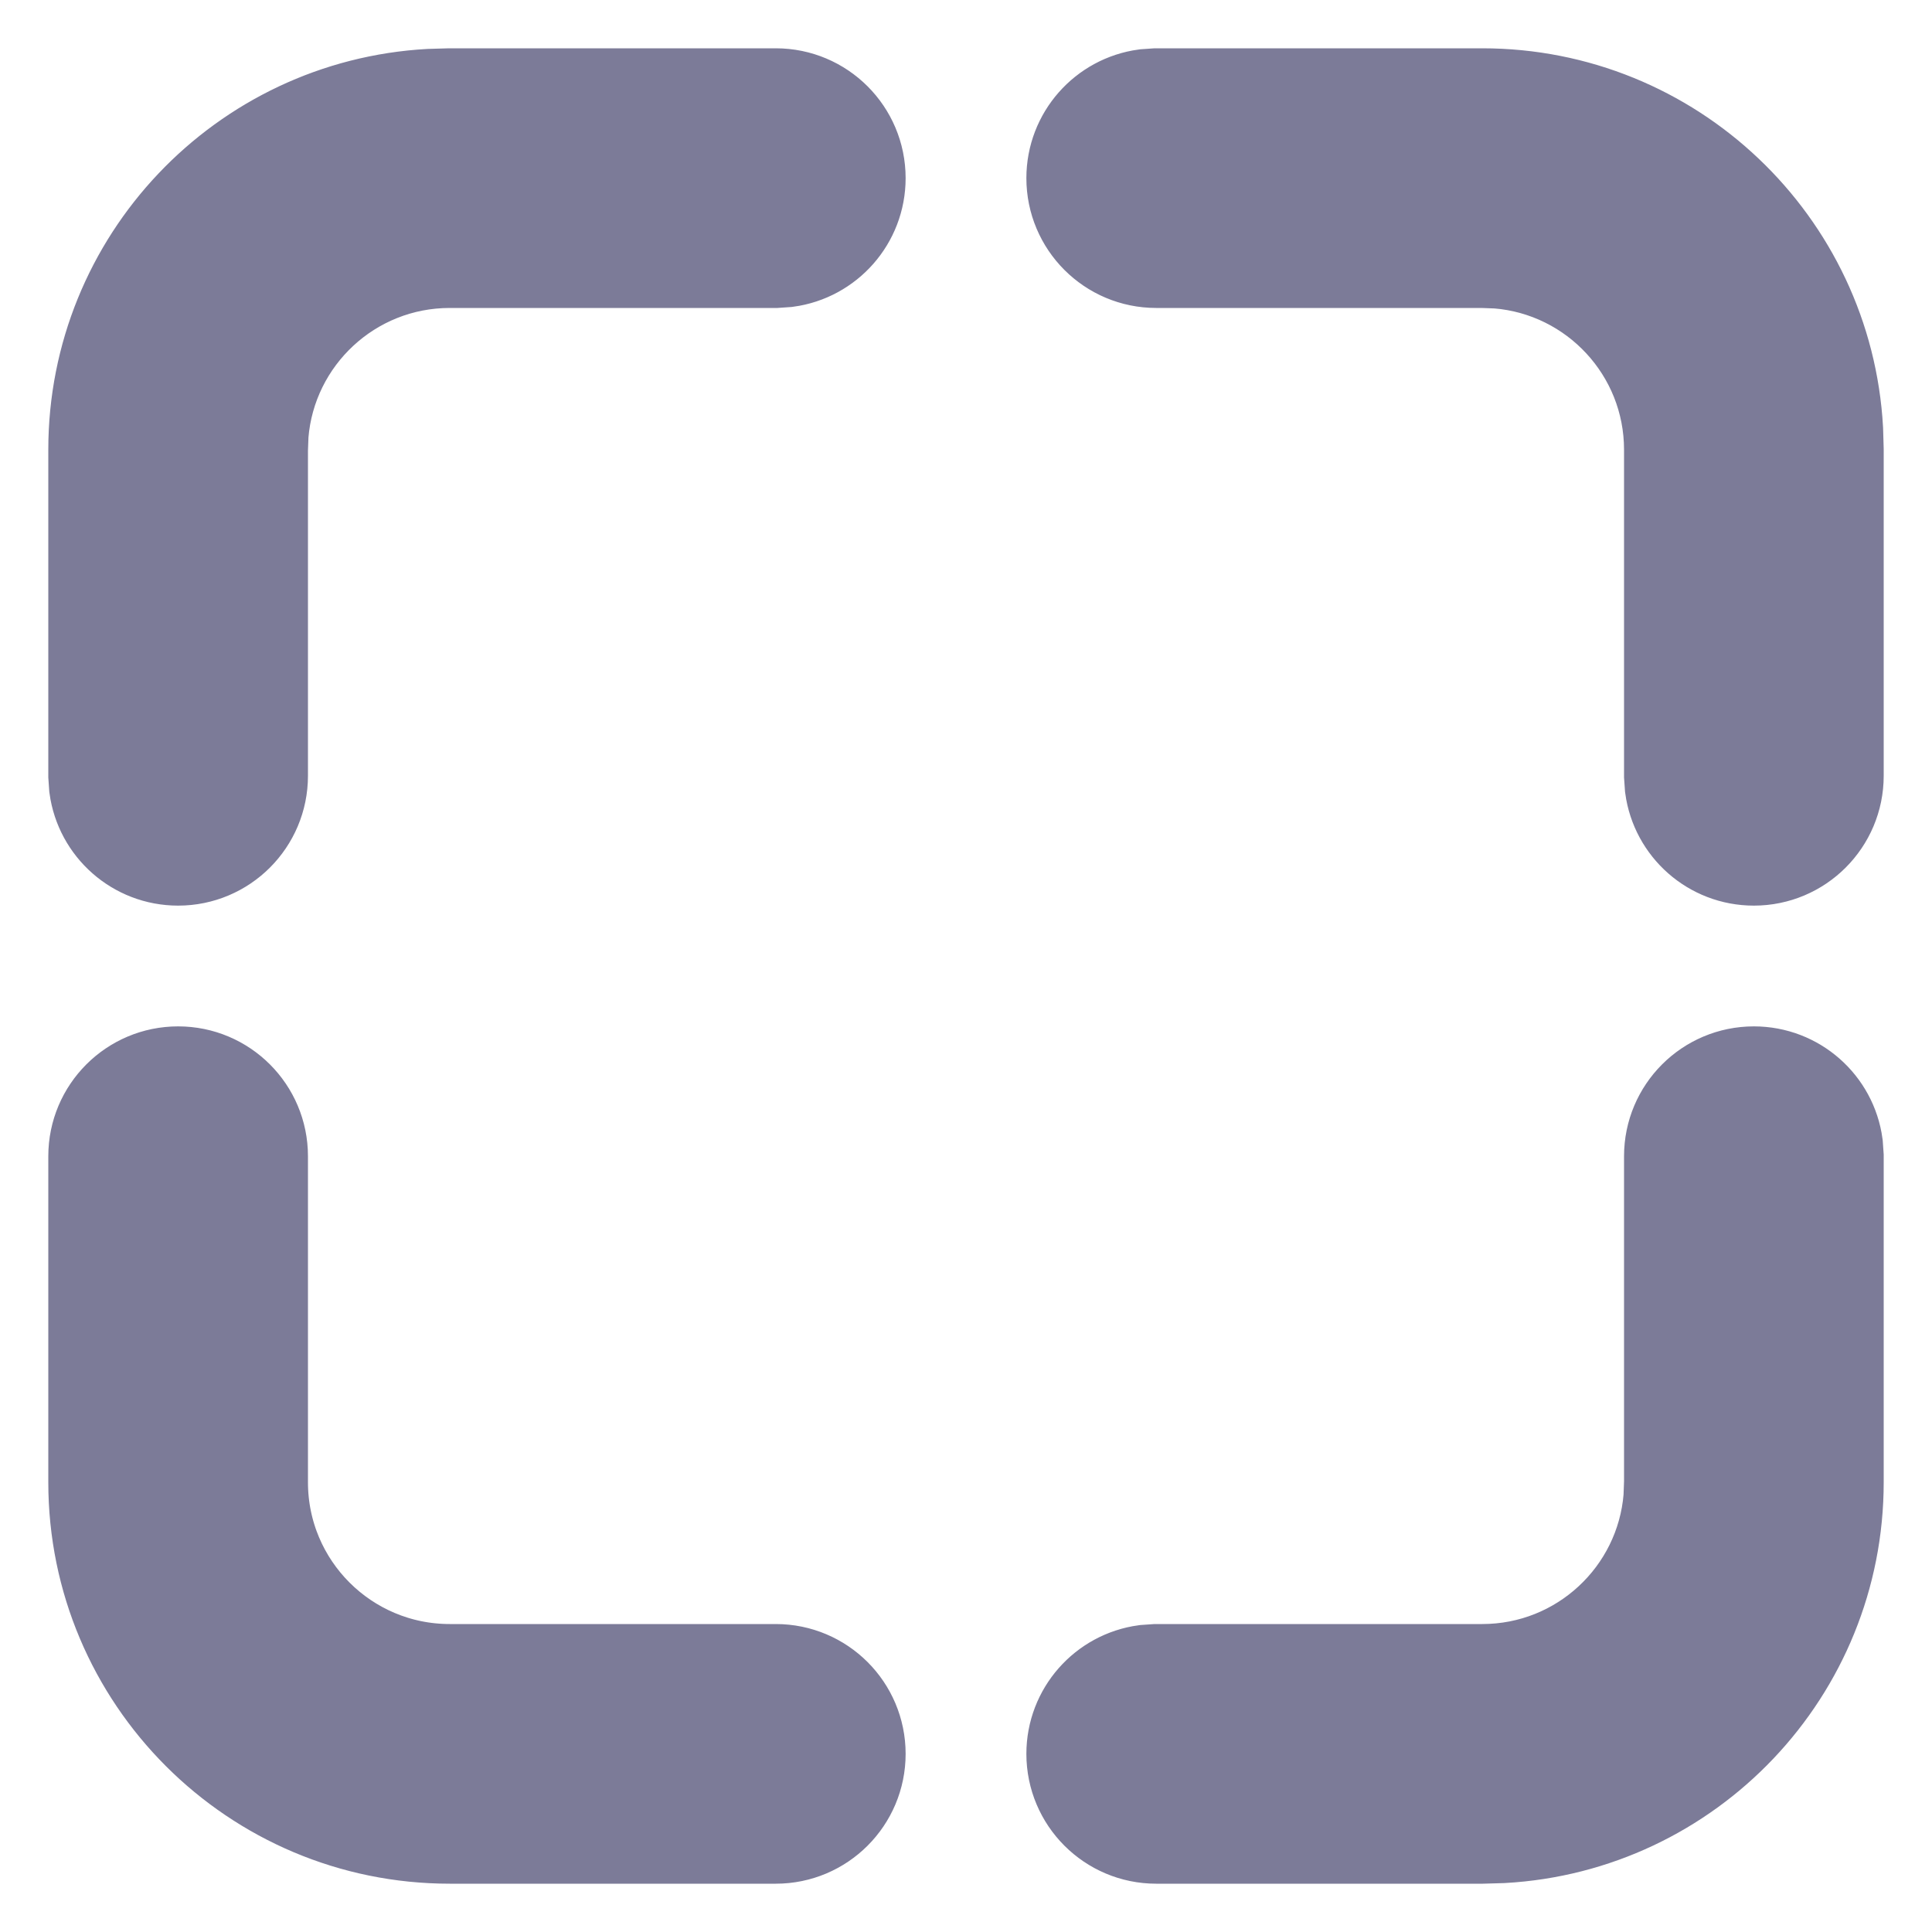 <svg width="20" height="20" viewBox="0 0 20 20" fill="none" xmlns="http://www.w3.org/2000/svg">
<path d="M1.844 11.125C2.31 11.125 2.688 11.503 2.688 11.969V15.344C2.688 16.431 3.569 17.312 4.656 17.312H8.031C8.497 17.312 8.875 17.69 8.875 18.156C8.875 18.622 8.497 19 8.031 19H4.656C2.637 19 1 17.363 1 15.344V11.969C1 11.503 1.378 11.125 1.844 11.125ZM18.156 11.125C18.583 11.125 18.936 11.442 18.992 11.854L19 11.969V15.344C19 17.293 17.474 18.887 15.551 18.994L15.344 19H11.969C11.503 19 11.125 18.622 11.125 18.156C11.125 17.729 11.442 17.376 11.854 17.32L11.969 17.312H15.344C16.377 17.312 17.224 16.517 17.306 15.505L17.312 15.344V11.969C17.312 11.503 17.69 11.125 18.156 11.125ZM8.031 1C8.497 1 8.875 1.378 8.875 1.844C8.875 2.271 8.558 2.624 8.146 2.68L8.031 2.688H4.656C3.623 2.688 2.776 3.483 2.694 4.495L2.688 4.656V8.031C2.688 8.497 2.31 8.875 1.844 8.875C1.417 8.875 1.064 8.558 1.008 8.146L1 8.031V4.656C1 2.707 2.526 1.113 4.449 1.006L4.656 1H8.031ZM15.344 1C17.293 1 18.887 2.526 18.994 4.449L19 4.656V8.031C19 8.497 18.622 8.875 18.156 8.875C17.729 8.875 17.376 8.558 17.32 8.146L17.312 8.031V4.656C17.312 3.623 16.517 2.776 15.505 2.694L15.344 2.688H11.969C11.503 2.688 11.125 2.31 11.125 1.844C11.125 1.417 11.442 1.064 11.854 1.008L11.969 1H15.344Z" fill="#7C7B98" stroke="#7C7B98"/>
</svg>
